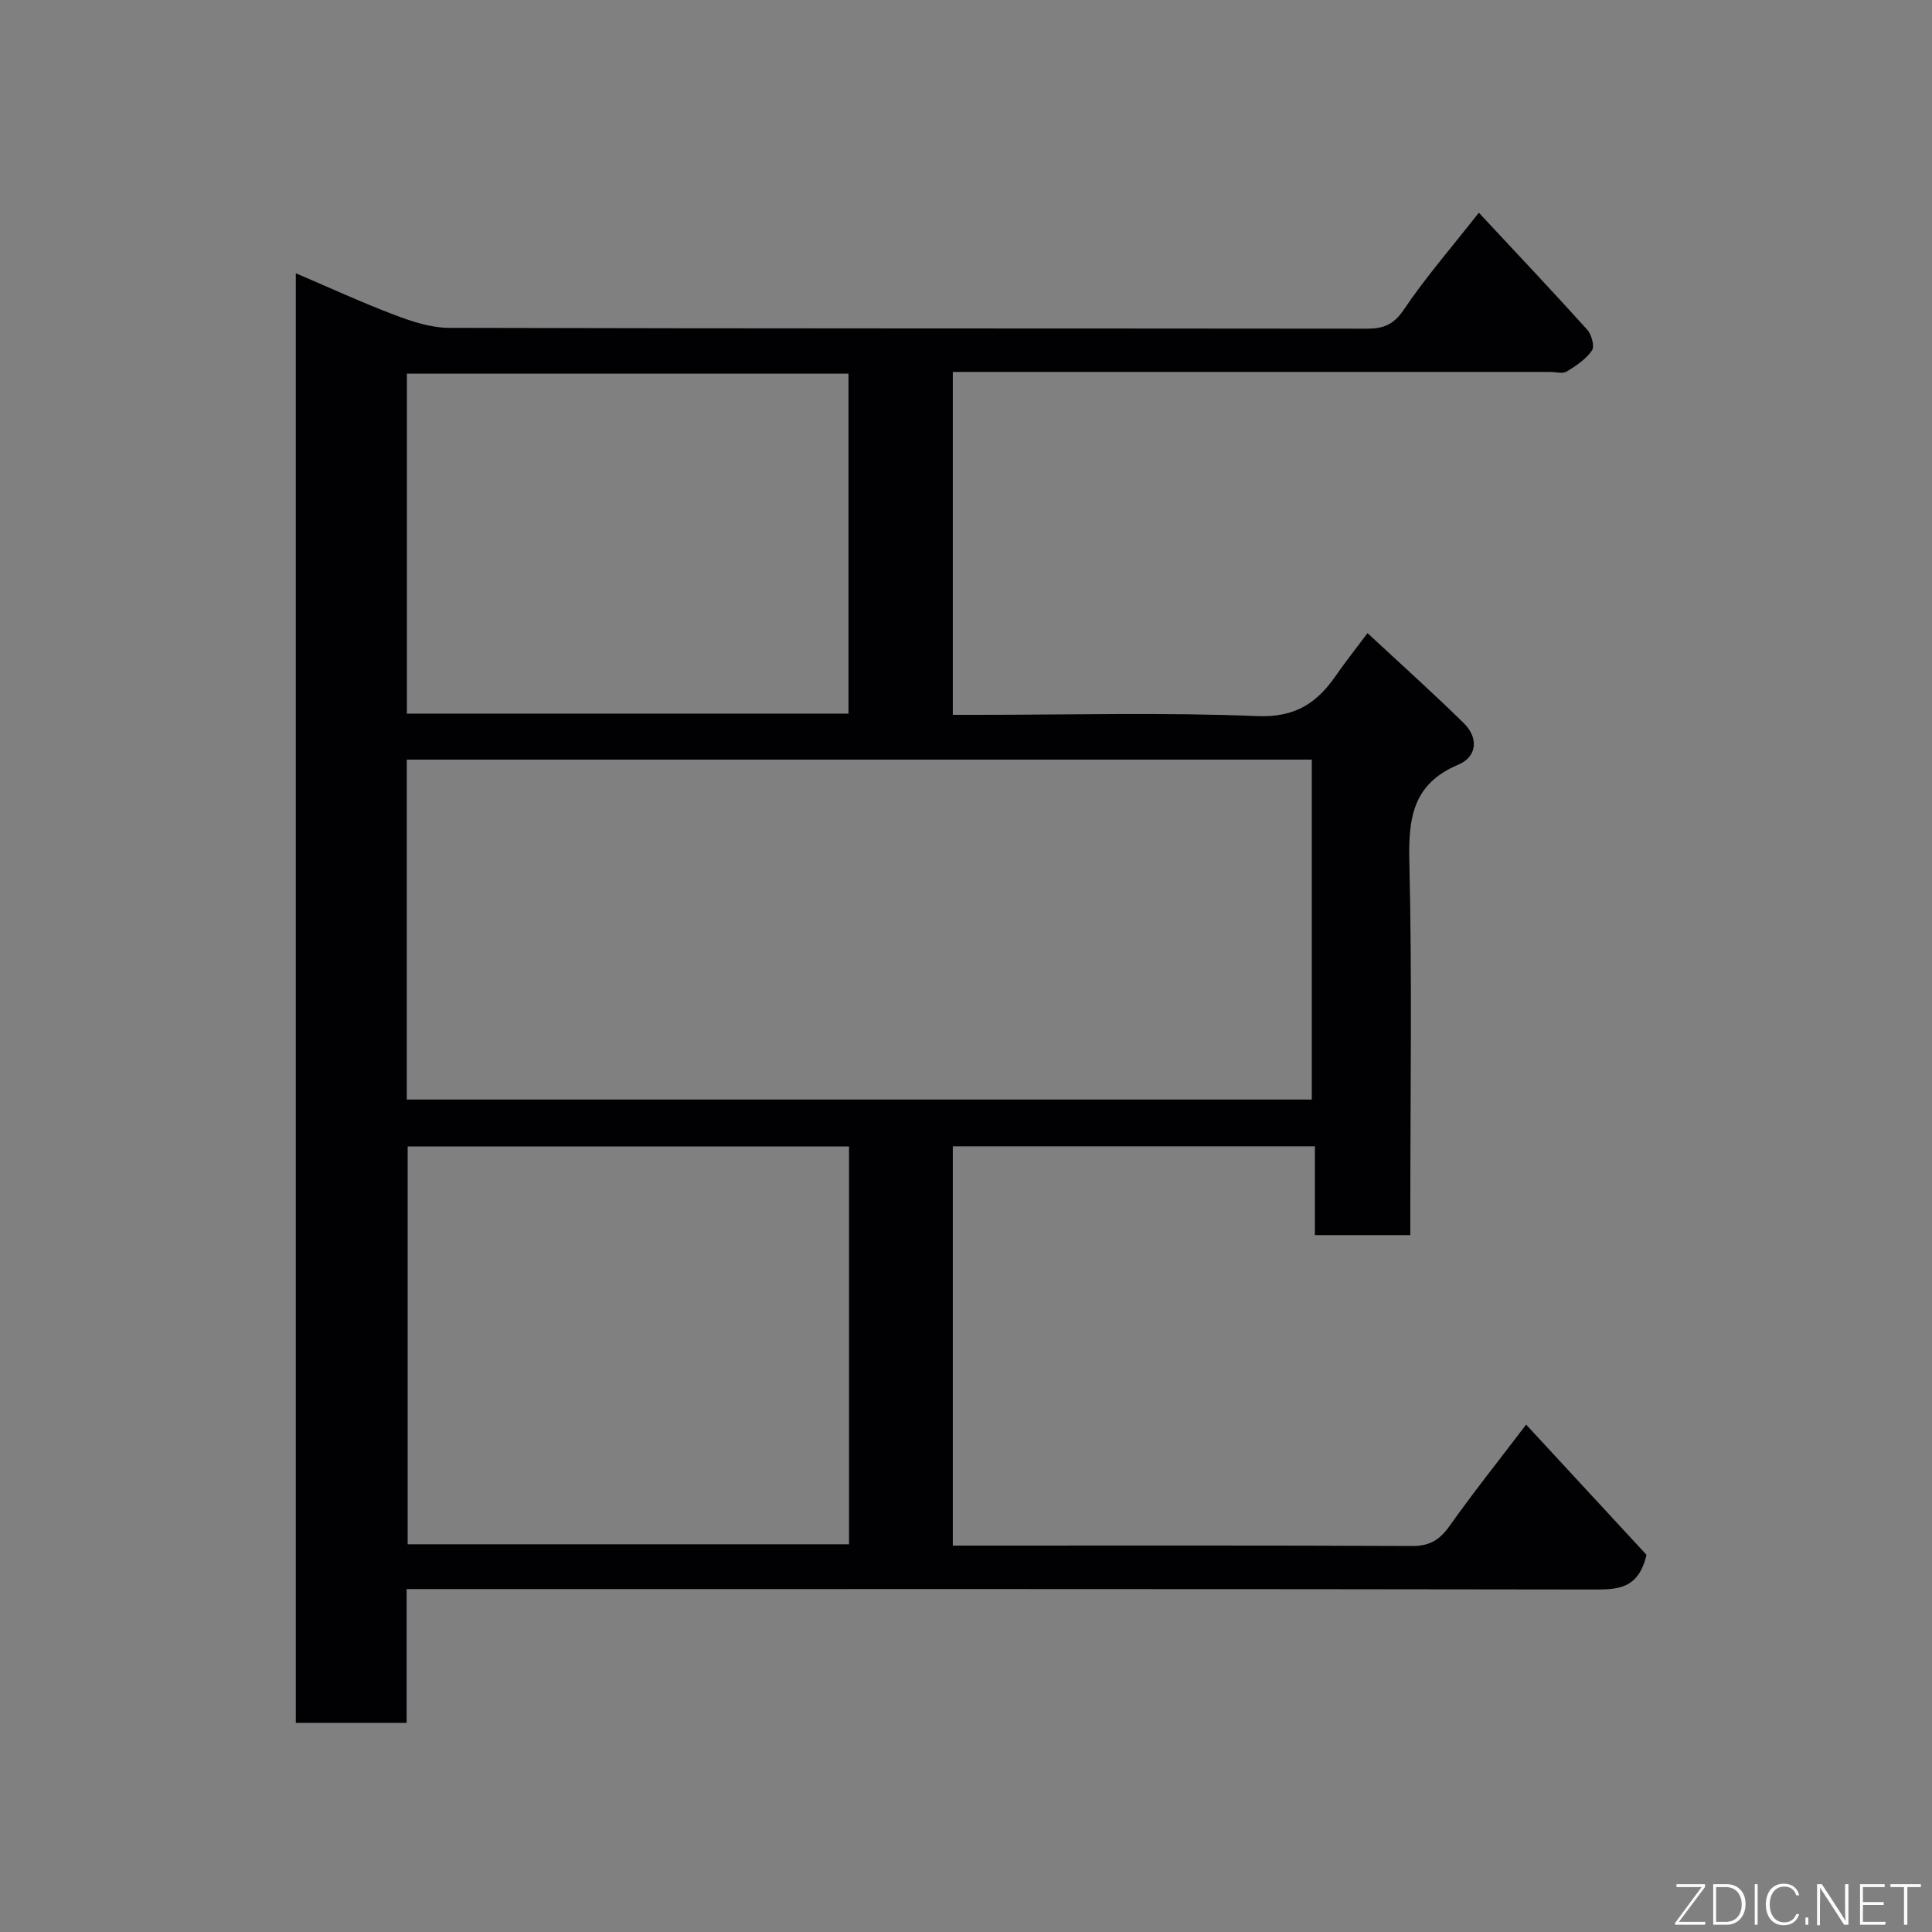 <svg enable-background="new 0 0 400 400" viewBox="0 0 400 400" xmlns="http://www.w3.org/2000/svg"><rect x="0" y="0" width="400" height="400" fill="#808080" stroke="none"/><path d="m340.89 321.91c-1.7 7.28-6.17 7.18-11.24 7.18-79.65-.13-159.3-.09-238.95-.09-1.99 0-3.97 0-6.51 0v27.69c-7.93 0-15.31 0-22.95 0 0-99.89 0-199.62 0-300.12 7.09 3.03 13.72 6.09 20.52 8.66 3.59 1.36 7.5 2.64 11.27 2.65 63.32.16 126.64.1 189.95.17 3.42 0 5.54-.79 7.65-3.92 4.54-6.73 9.91-12.91 15.55-20.09 7.77 8.34 15.19 16.18 22.43 24.21.91 1 1.57 3.47.99 4.31-1.25 1.81-3.28 3.18-5.22 4.35-.86.52-2.28.09-3.45.09-39.32 0-78.65 0-117.97 0-1.8 0-3.6 0-5.69 0v71h5.07c19.33 0 38.68-.53 57.98.26 7.79.32 12.33-2.67 16.27-8.4 1.85-2.68 3.89-5.23 6.54-8.78 6.8 6.33 13.51 12.33 19.93 18.64 3.07 3.02 2.8 6.94-1.12 8.59-9.52 3.99-10.37 11.16-10.15 20.27.58 23.81.2 47.65.2 71.48v5.66c-6.67 0-12.94 0-19.76 0 0-5.94 0-12 0-18.39-25.26 0-49.98 0-74.96 0v82.67h4.65c30.16 0 60.32-.06 90.48.08 3.58.02 5.67-1.26 7.7-4.12 4.89-6.9 10.18-13.53 15.87-21.01 8.82 9.54 17.09 18.48 24.92 26.96zm-256.67-94.26h187.37c0-23.73 0-47.11 0-70.38-62.65 0-124.9 0-187.37 0zm91.56 9.71c-30.78 0-61.15 0-91.38 0v82.37h91.38c0-27.52 0-54.77 0-82.37zm-.11-89.61c0-23.69 0-47.06 0-70.38-30.7 0-61.07 0-91.43 0v70.38z" fill="#010103"/><g fill="#fbfcfa"><path d="m346.9 398 5.4-7.3h-5.2v-.6h5.9v.6l-5.4 7.2h5.5l-.1.6h-6.2v-.5z"/><path d="m354.7 390.1h2.8c2.3 0 3.9 1.6 3.9 4.1s-1.6 4.3-3.9 4.3h-2.8zm.6 7.8h2c2.2 0 3.3-1.6 3.3-3.6 0-1.8-1-3.6-3.3-3.6h-2z"/><path d="m363.9 390.1v8.4h-.6v-8.4h1.6z"/><path d="m372.5 396.3c-.4 1.3-1.4 2.3-3.2 2.3-2.4 0-3.7-1.9-3.7-4.3 0-2.3 1.2-4.3 3.7-4.3 1.8 0 2.9 1 3.2 2.4h-.6c-.4-1.1-1.1-1.8-2.5-1.8-2.1 0-3 1.9-3 3.7s.9 3.7 3 3.7c1.4 0 2.1-.7 2.5-1.7z"/><path d="m373.8 398.5v-1.5h.6v1.5z"/><path d="m376.2 398.5v-8.4h1c1.3 2 4.4 6.7 4.9 7.6-.1-1.2-.1-2.4-.1-3.8v-3.8h.7v8.4h-.9c-1.2-1.9-4.4-6.8-5-7.7.1 1.1 0 2.3 0 3.9v3.9h-.6z"/><path d="m390 394.4h-4.3v3.5h4.7l-.1.6h-5.2v-8.4h5.1v.6h-4.5v3.1h4.3z"/><path d="m394.2 390.7h-2.8v-.6h6.3v.6h-2.8v7.8h-.7z"/></g></svg>